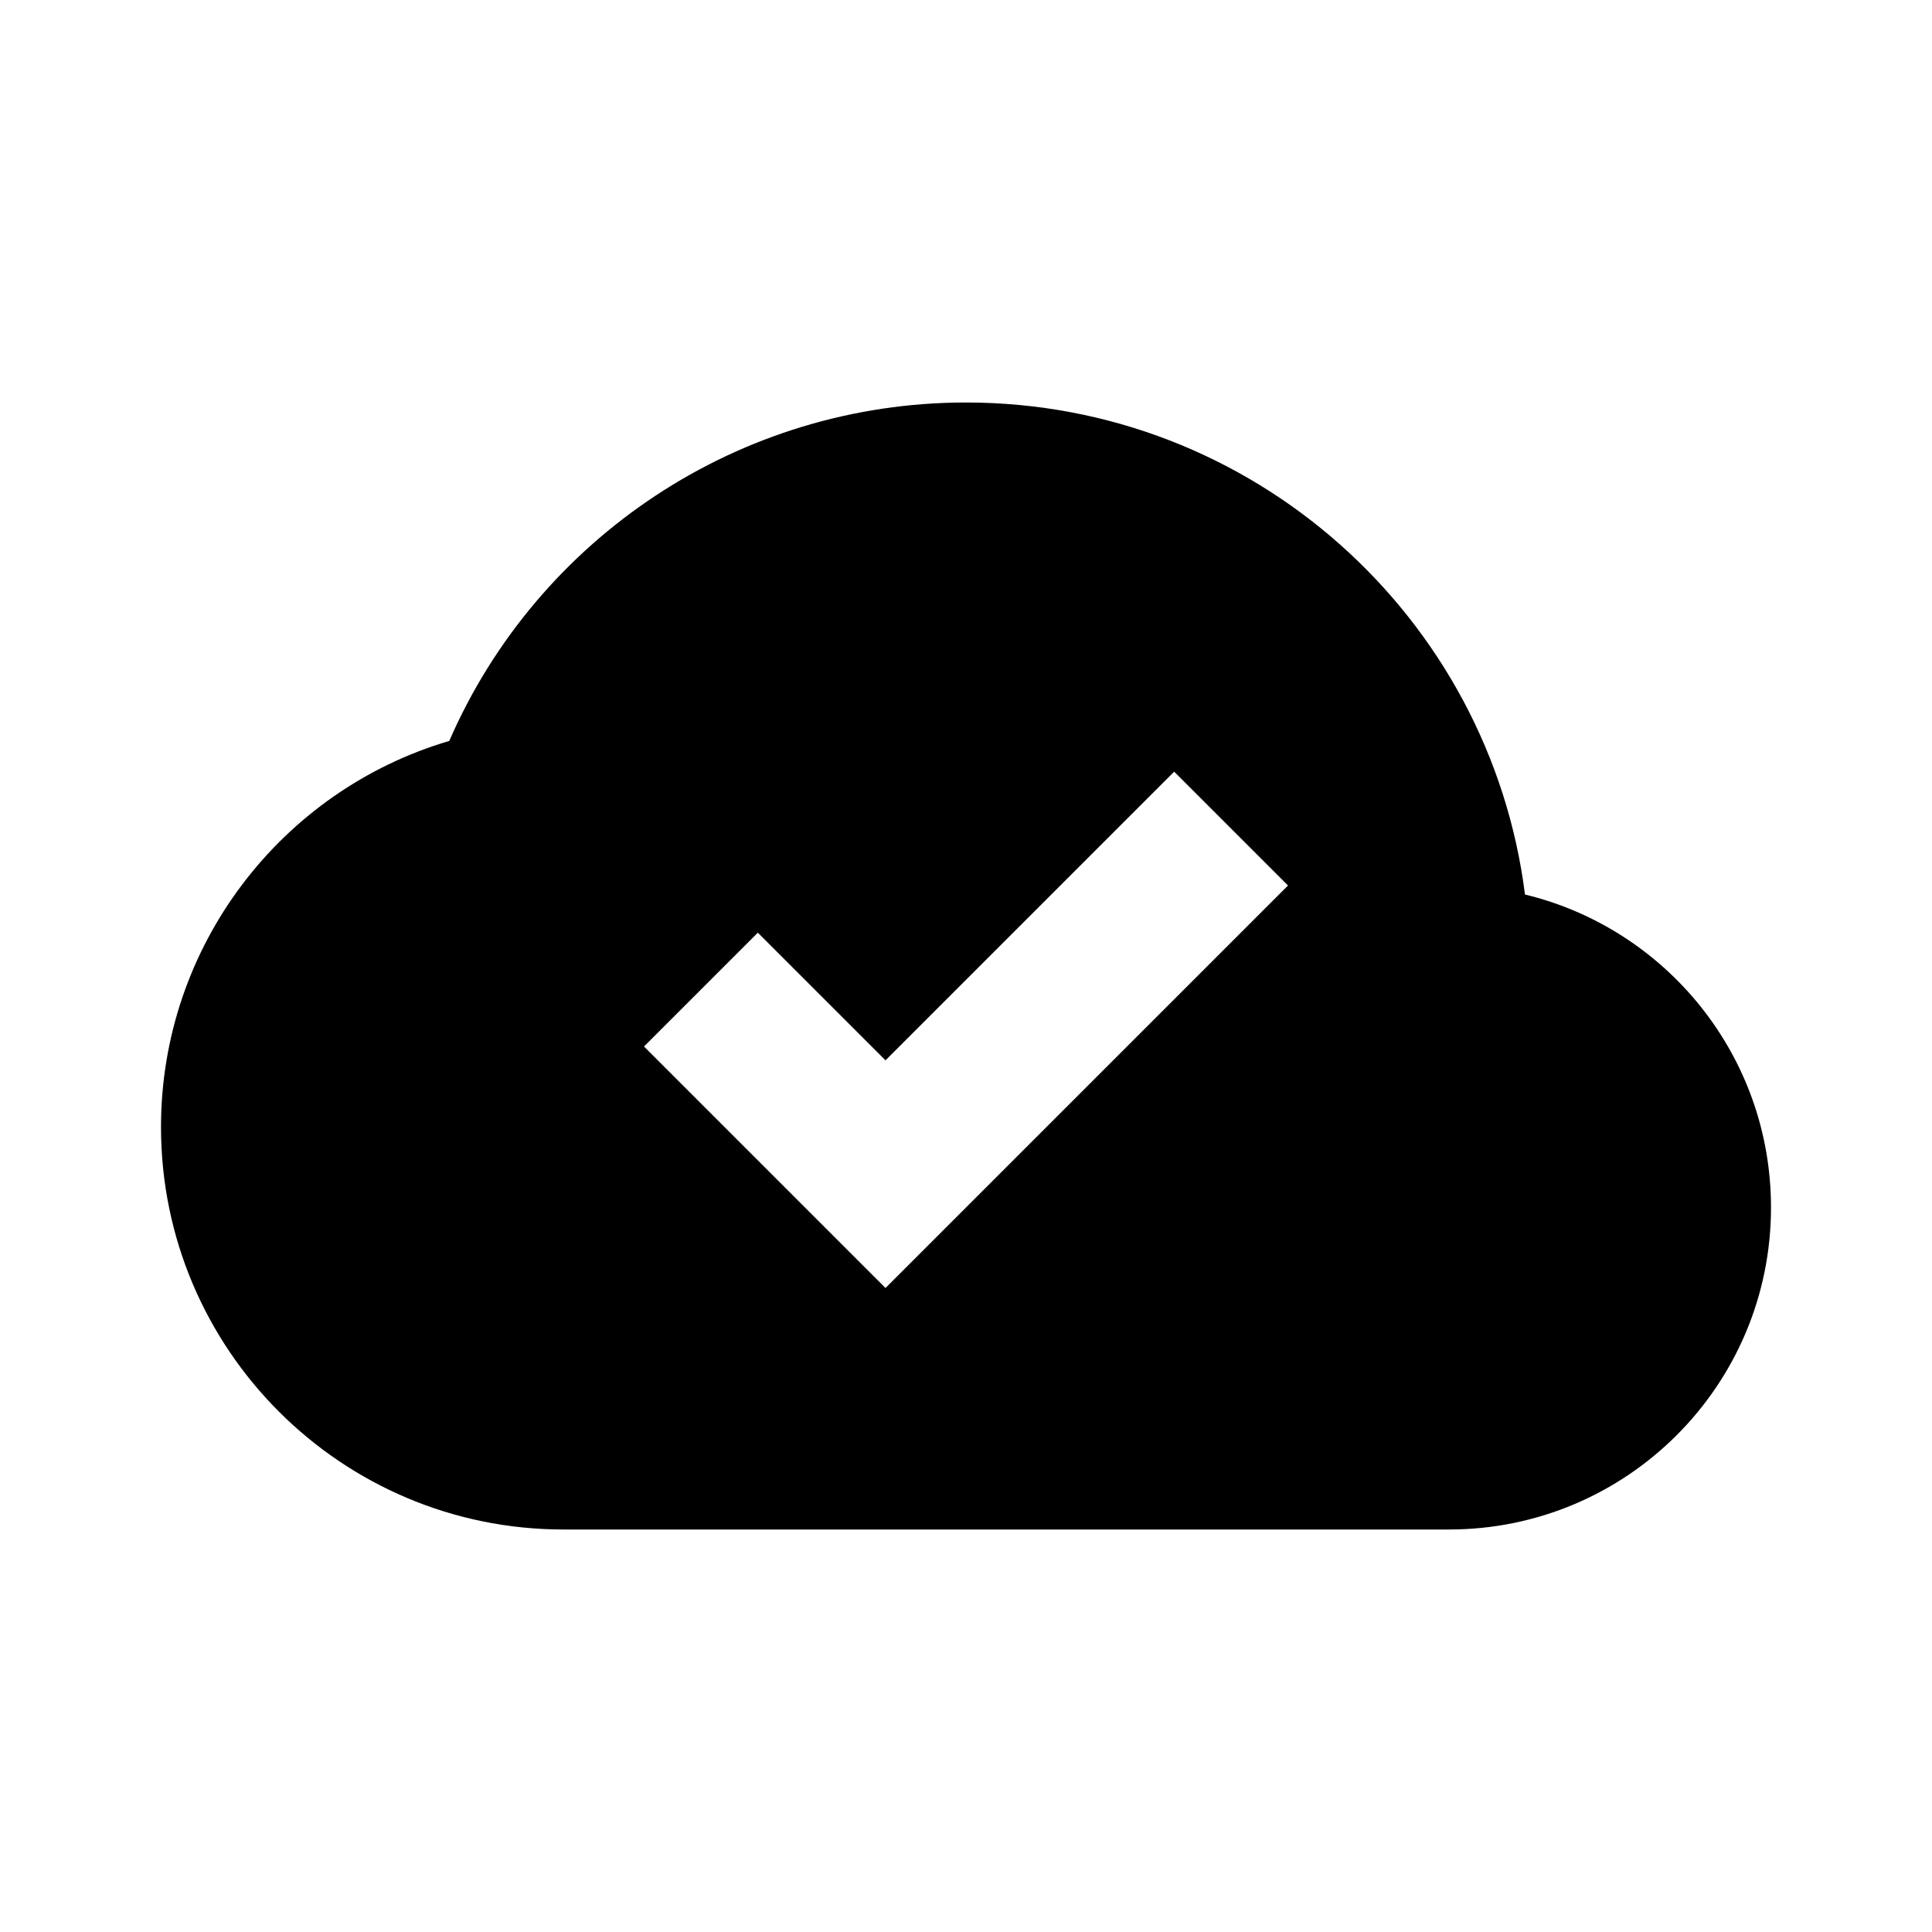 <?xml version="1.0" encoding="UTF-8"?>
<svg width="24px" height="24px" viewBox="0 0 24 24" version="1.1" xmlns="http://www.w3.org/2000/svg" xmlns:xlink="http://www.w3.org/1999/xlink">
    <!-- Generator: Sketch 51 (57462) - http://www.bohemiancoding.com/sketch -->
    <title>98 file - cloud check</title>
    <desc>Created with Sketch.</desc>
    <defs></defs>
    <g id="Page-1" stroke="none" stroke-width="1" fill="none" fill-rule="evenodd">
        <g id="DA-iconset-alpha" transform="translate(-1224, -264)" fill="#000000">
            <g id="icons/common/file/cloud_check" transform="translate(1224, 264)">
                <polygon id="bounds" fill-rule="evenodd" opacity="0" points="0 0 24 0 24 24 0 24"></polygon>
                <path d="M22,15 C22,17.209 20.209,19 18,19 L7,19 C4.239,19 2,16.761 2,14 C2,11.754 3.49,9.821 5.581,9.204 C6.677,6.686 9.177,5 12,5 C15.565,5 18.508,7.665 18.944,11.112 C20.698,11.536 22,13.116 22,15 Z M14.586,9.586 L11,13.172 L9.414,11.586 L8,13 L11,16 L16,11 L14.586,9.586 Z" id="Combined-Shape" fill-rule="nonzero"></path>
            </g>
        </g>
    </g>
</svg>